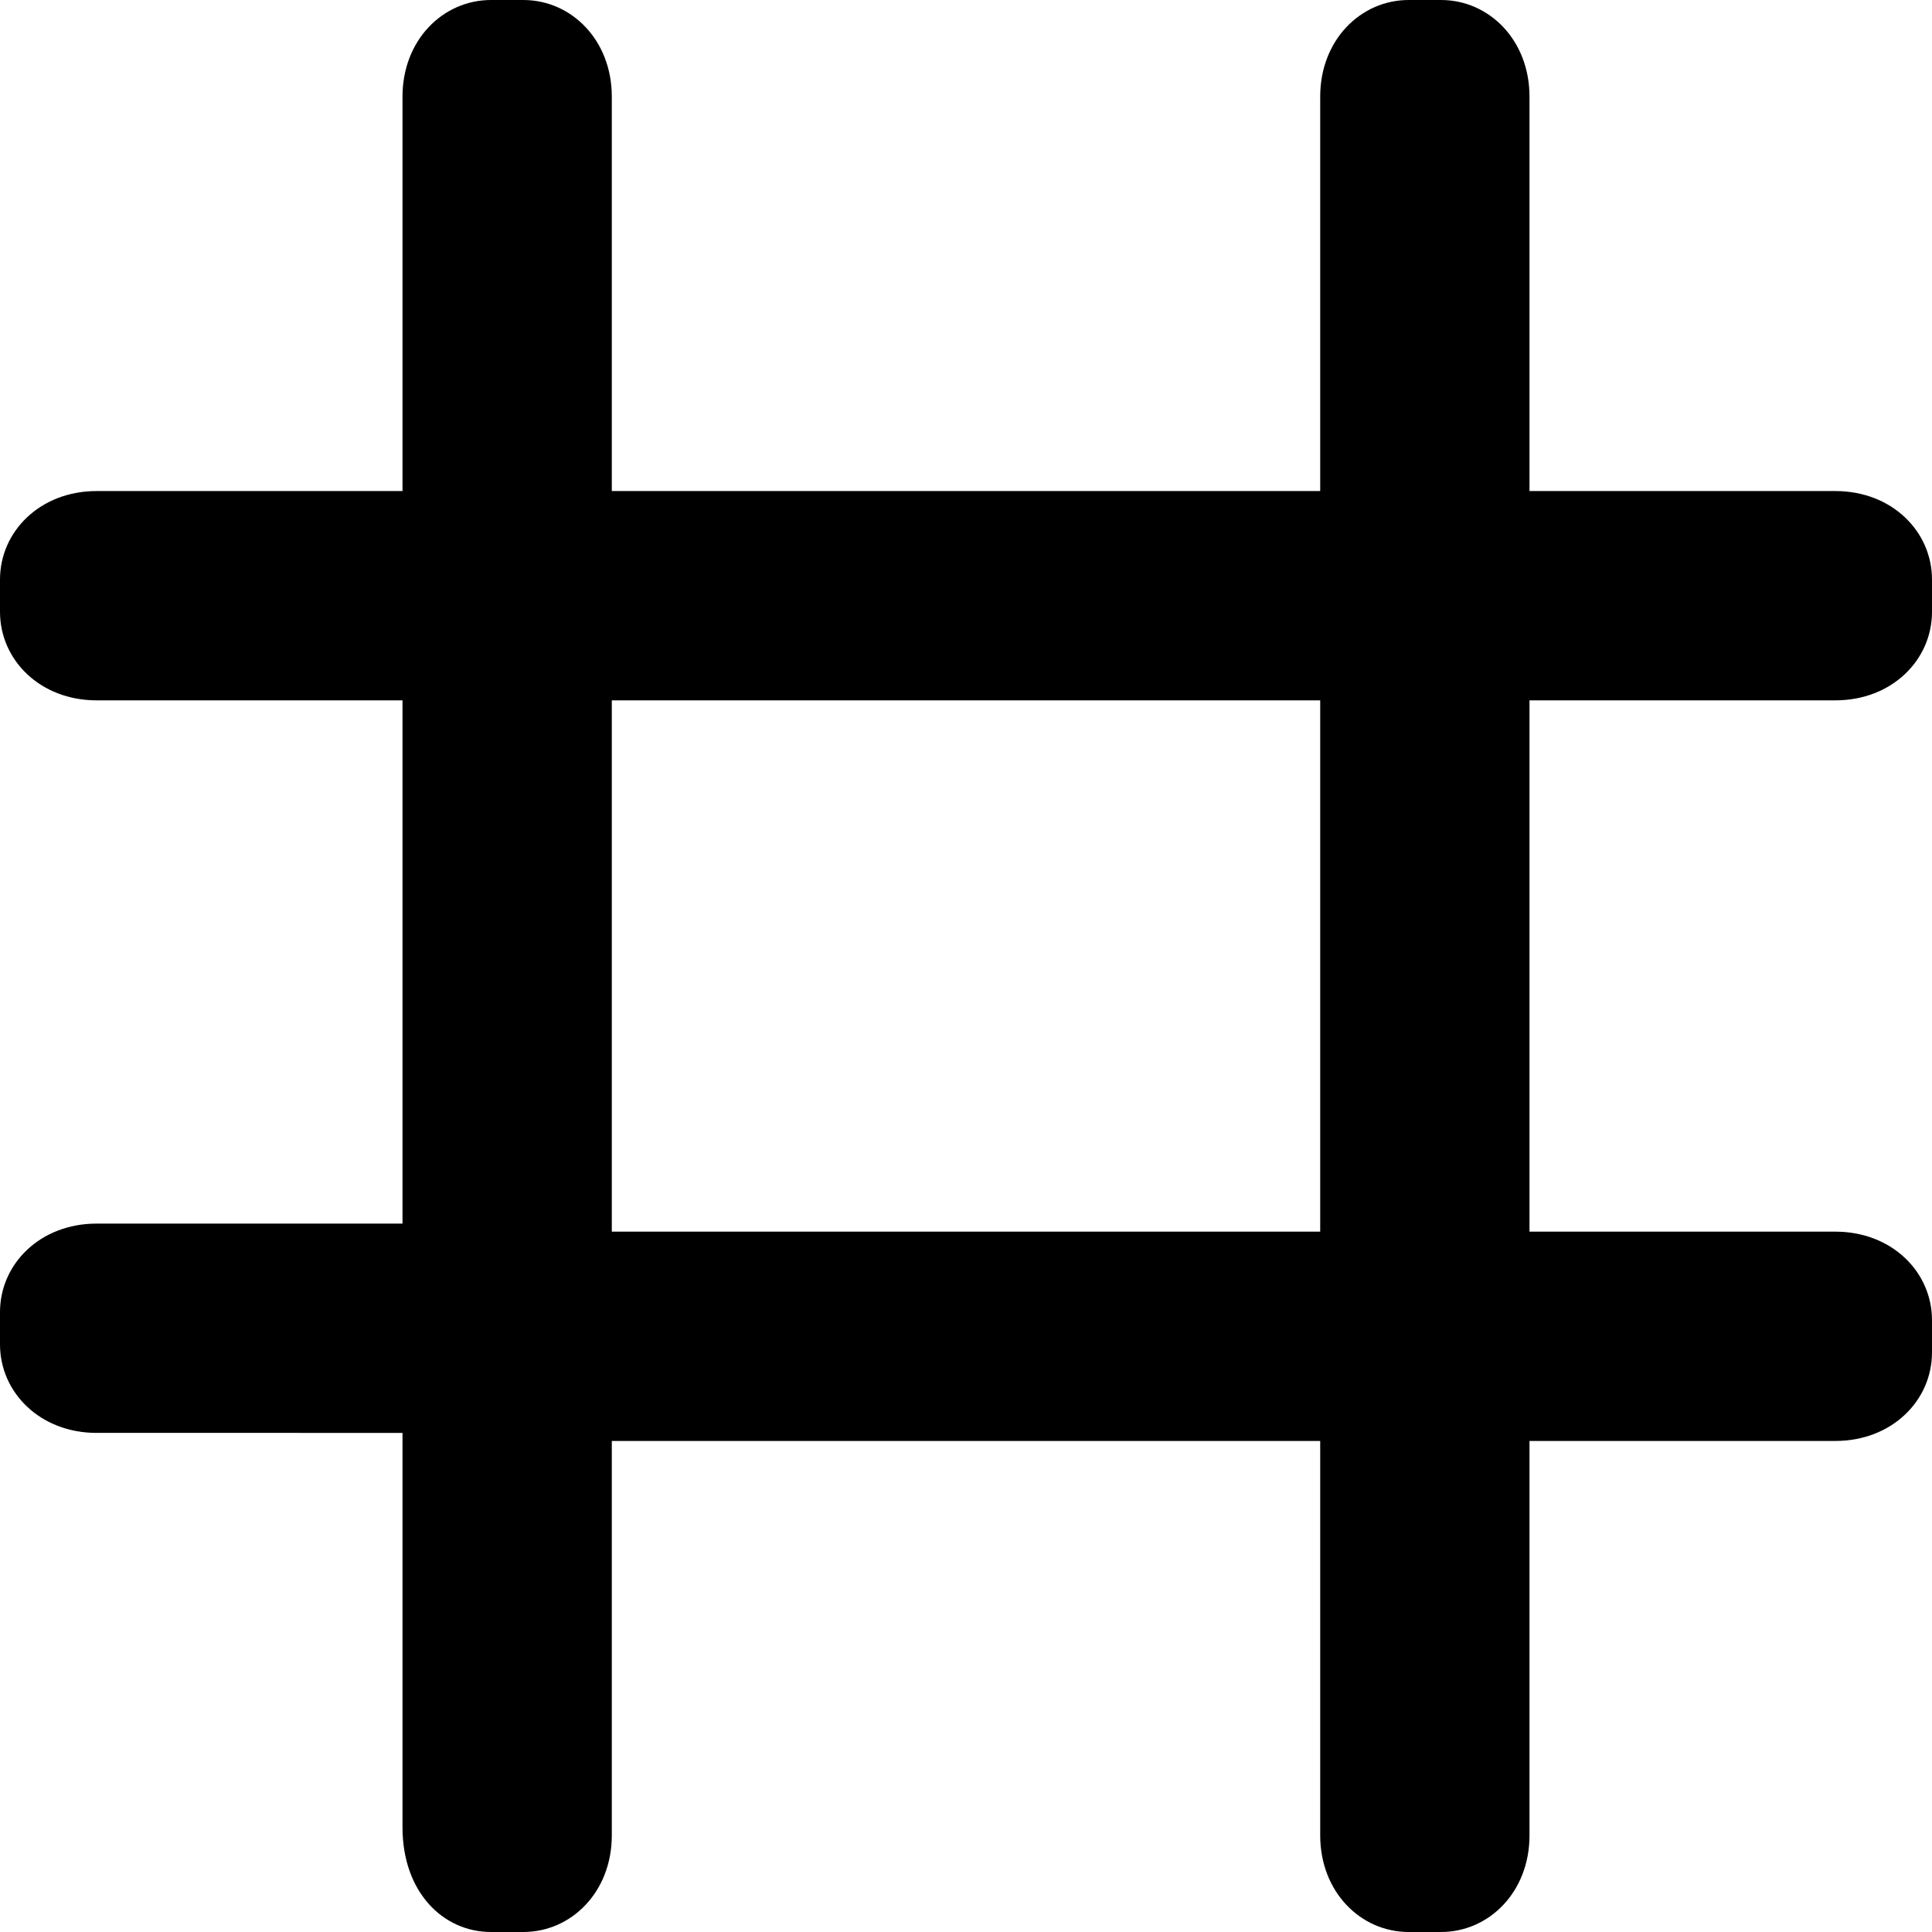 <svg xmlns="http://www.w3.org/2000/svg" viewBox="0 0 24 24"><path d="M22.8,8.7L22.8,8.7c0.7,0,1.2-0.5,1.2-1.1V7.2c0-0.6-0.5-1.1-1.2-1.1H19V1.2C19,0.5,18.5,0,17.9,0h-0.4c-0.6,0-1.1,0.5-1.1,1.2v4.9H7.6V1.2C7.6,0.5,7.1,0,6.5,0H6.1C5.5,0,5,0.5,5,1.2v4.9H1.2C0.5,6.1,0,6.6,0,7.2v0.4c0,0.6,0.5,1.1,1.2,1.1H5v6.5H1.2c-0.7,0-1.2,0.5-1.2,1.1v0.4c0,0.6,0.5,1.1,1.2,1.1H5v4.9C5,23.5,5.5,24,6.1,24h0.4c0.6,0,1.1-0.5,1.1-1.2v-4.9h8.8v4.9c0,0.7,0.5,1.2,1.1,1.2h0.4c0.6,0,1.1-0.5,1.1-1.2v-4.9h3.8c0.7,0,1.2-0.5,1.2-1.1v-0.4c0-0.6-0.5-1.1-1.2-1.1H19V8.7H22.8z M16.4,15.3H7.6V8.7h8.8V15.3z"/></svg>
